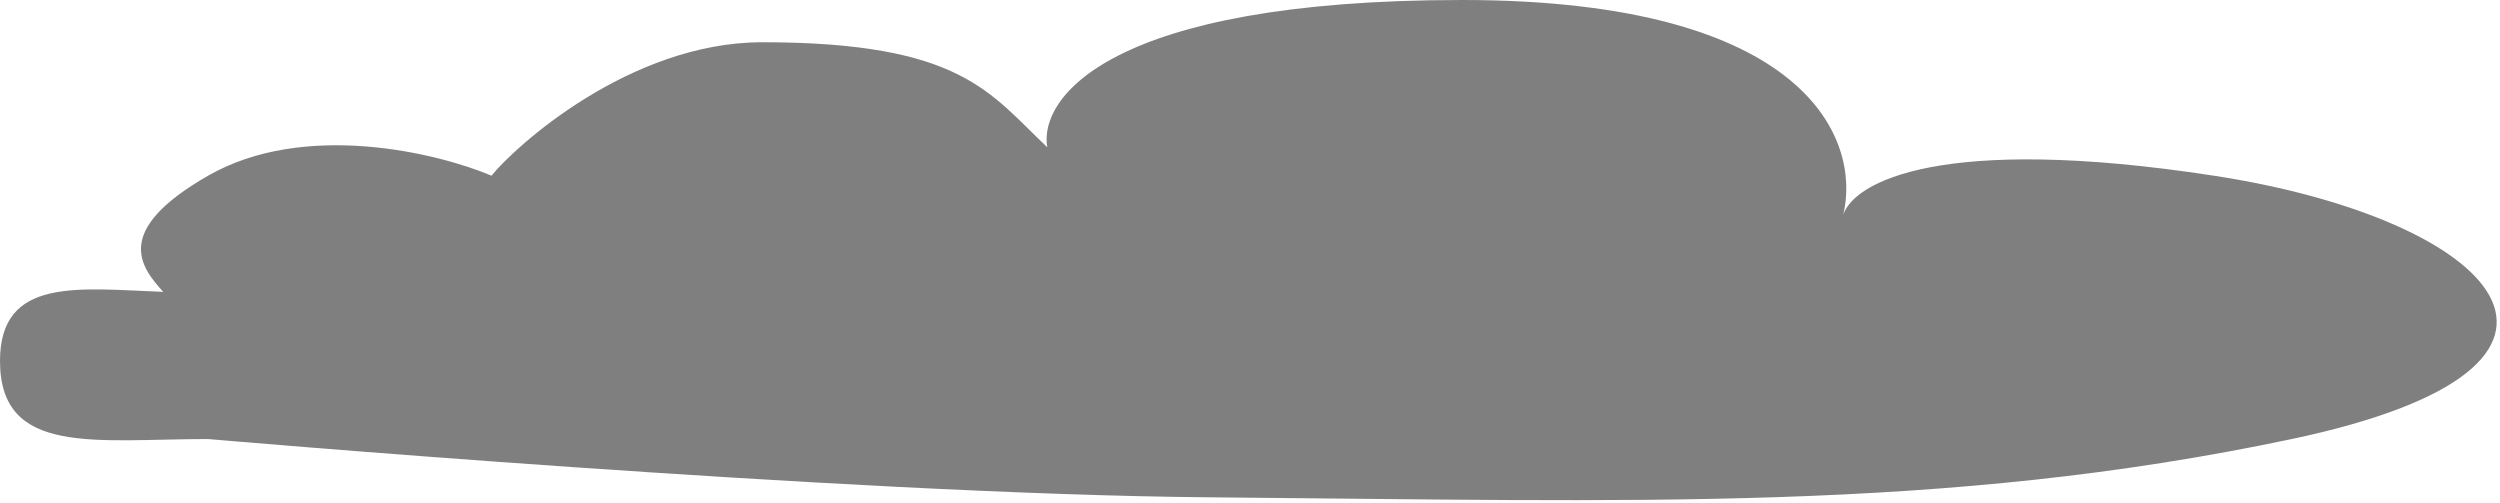 <svg width="651" height="131" viewBox="0 0 651 131" xmlns="http://www.w3.org/2000/svg">
<path d="M576.493 45.751C650.206 57.071 687.523 95.153 596.761 114.327C506 133.5 425.191 130.415 315.002 129.5C219.533 128.707 54.189 114.327 54.189 114.327C25 114.327 0 118.895 0 94C0 72 20.471 75.181 42.5 76C36.661 69.527 29.149 60.102 54.189 45.751C79.229 31.4 113.822 39.772 127.988 45.751C133.912 38.345 163.871 11 198.502 11C250.502 11 257.794 24.343 272.715 38.345C270.418 25.564 288.796 0 380.686 0C471.176 0 484.622 36.706 479.984 55.899C482.817 47.461 505.297 34.818 576.493 45.751Z" fill="currentColor" fill-opacity="0.5"/>
</svg>
